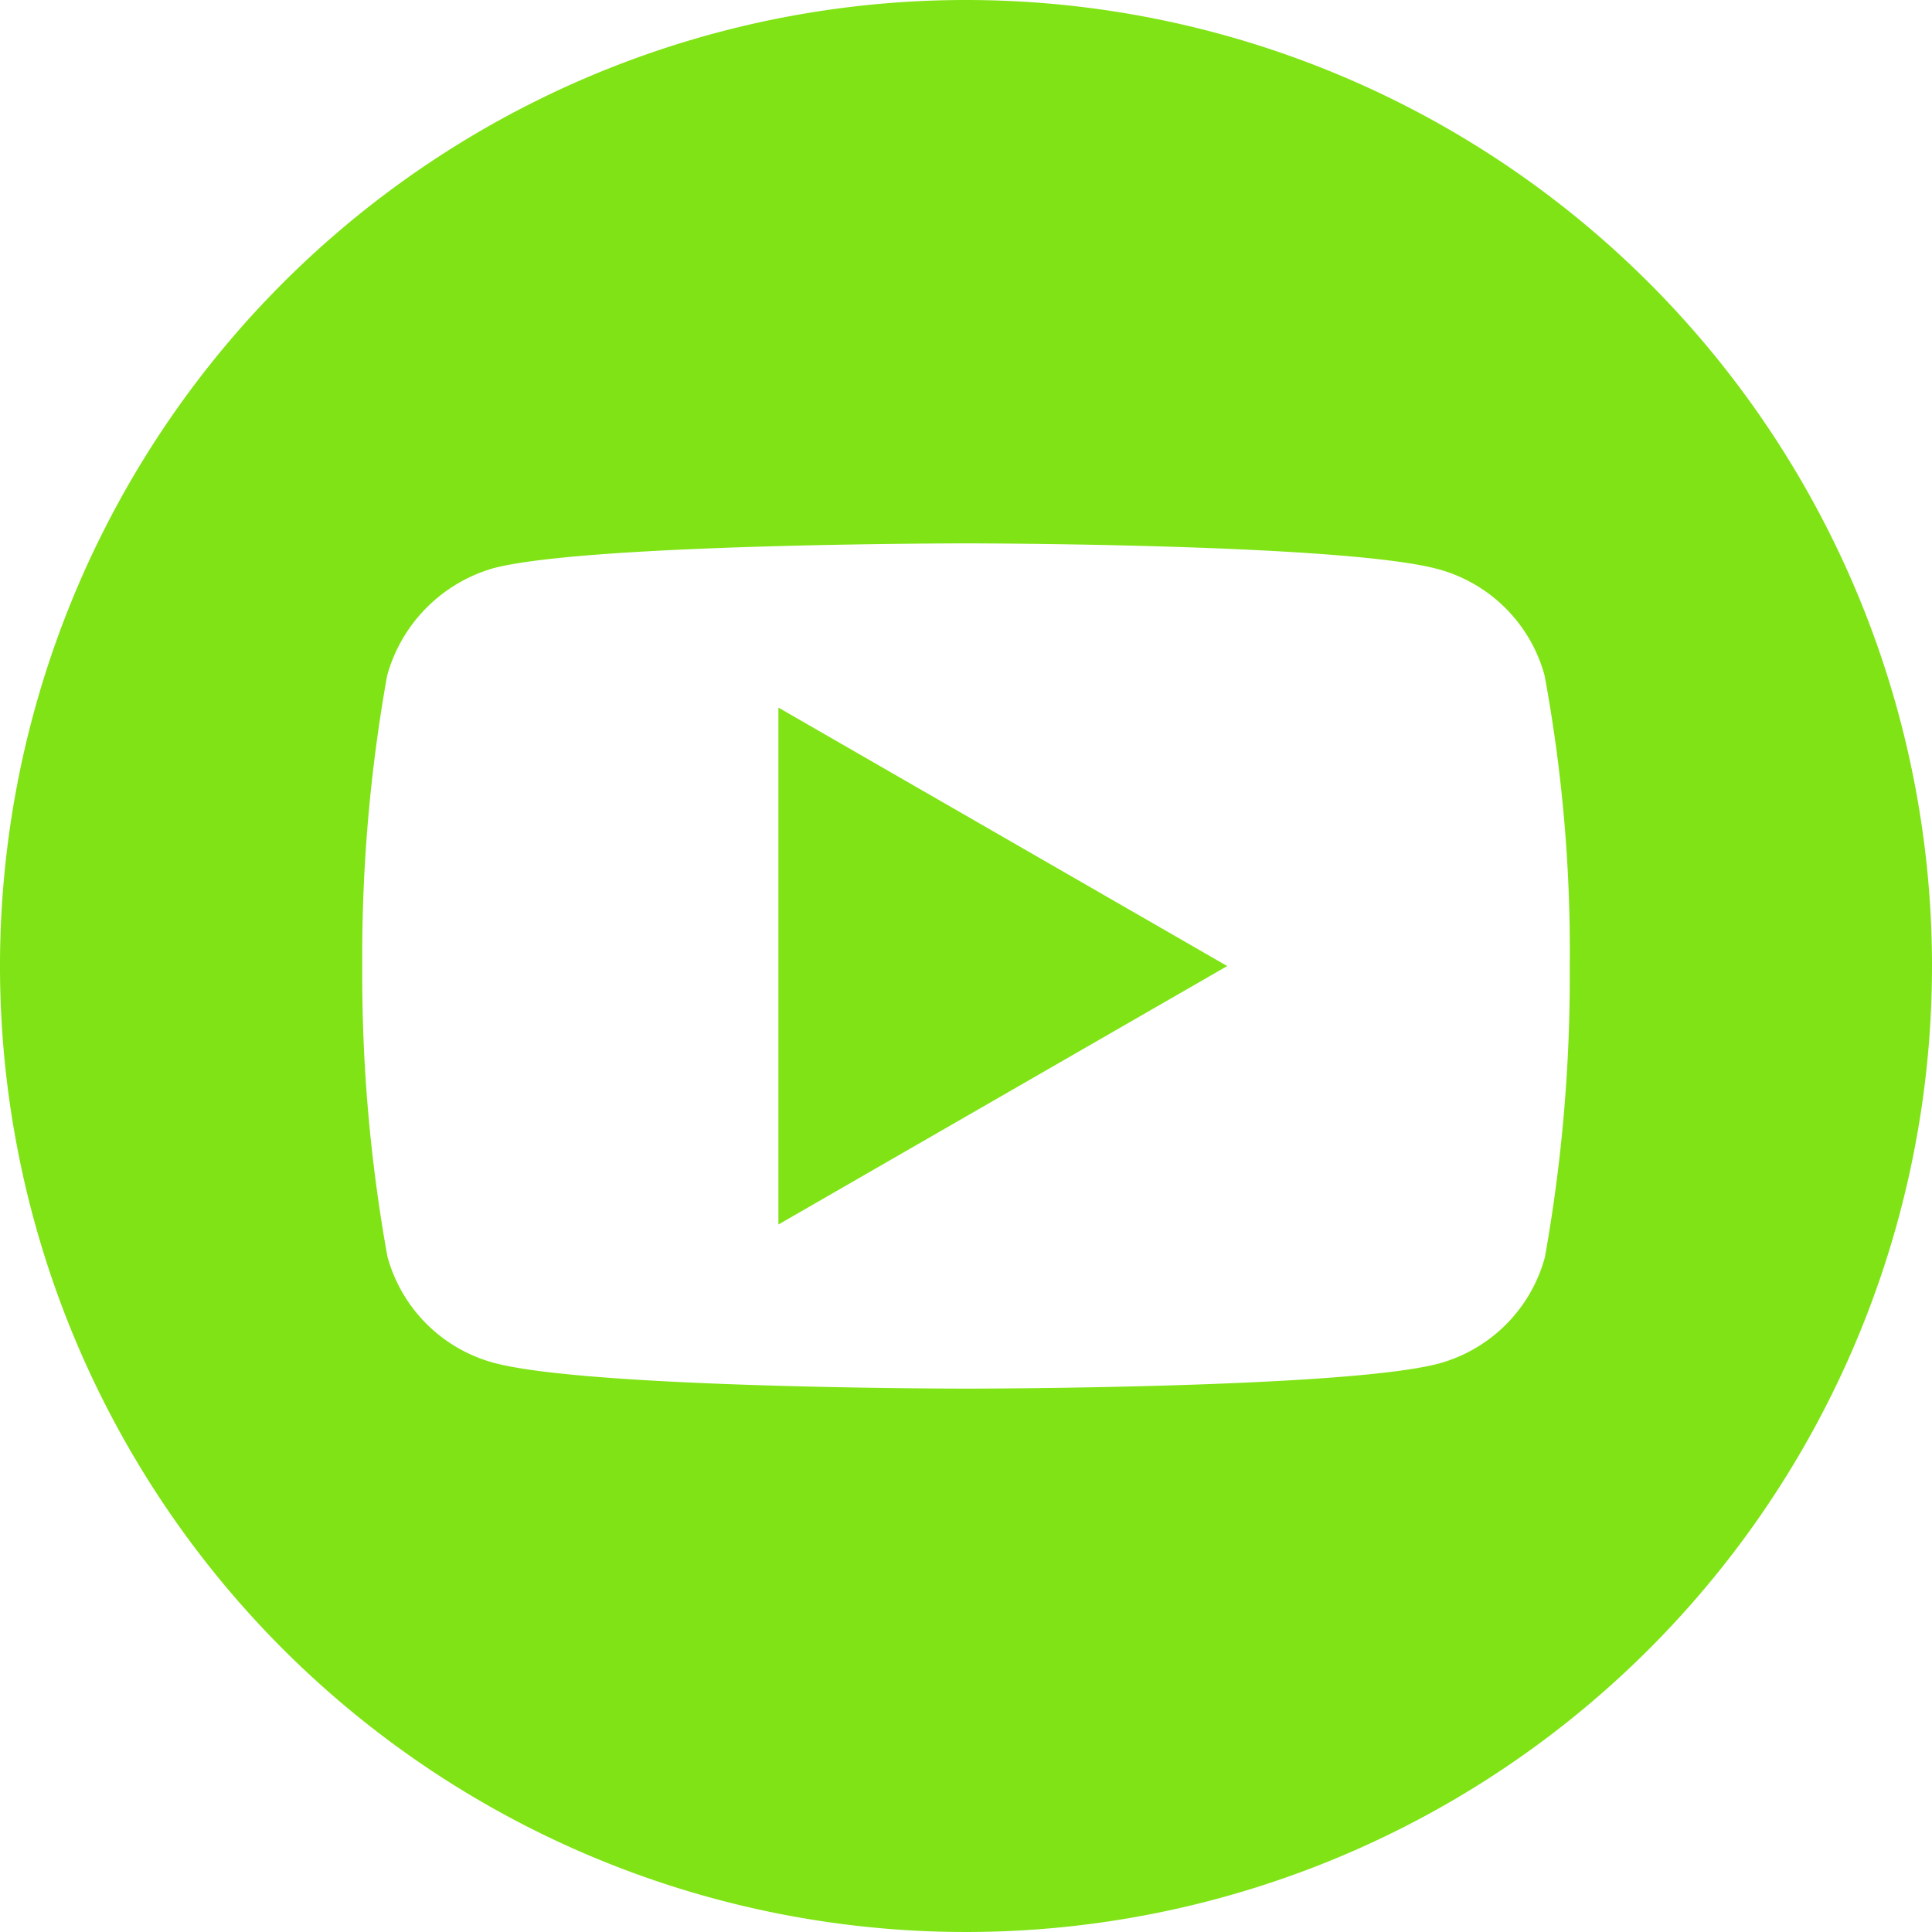 <svg xmlns="http://www.w3.org/2000/svg" width="40" height="40" viewBox="0 0 40 40"><defs><style>.a{fill:#80e315;}</style></defs><path class="a" d="M224.113,218.742l9.292-5.351-9.292-5.351Z" transform="translate(-207.997 -193.39)"/><path class="a" d="M20,0A20,20,0,1,0,40,20,20,20,0,0,0,20,0ZM32.5,20.02a33.009,33.009,0,0,1-.515,6.012,3.131,3.131,0,0,1-2.2,2.2C27.824,28.75,20,28.75,20,28.75s-7.8,0-9.779-.535a3.132,3.132,0,0,1-2.2-2.2A32.863,32.863,0,0,1,7.5,20a32.987,32.987,0,0,1,.515-6.012,3.2,3.2,0,0,1,2.2-2.224C12.176,11.25,20,11.25,20,11.25s7.824,0,9.779.535a3.132,3.132,0,0,1,2.2,2.2A31.322,31.322,0,0,1,32.5,20.02Z"/></svg>